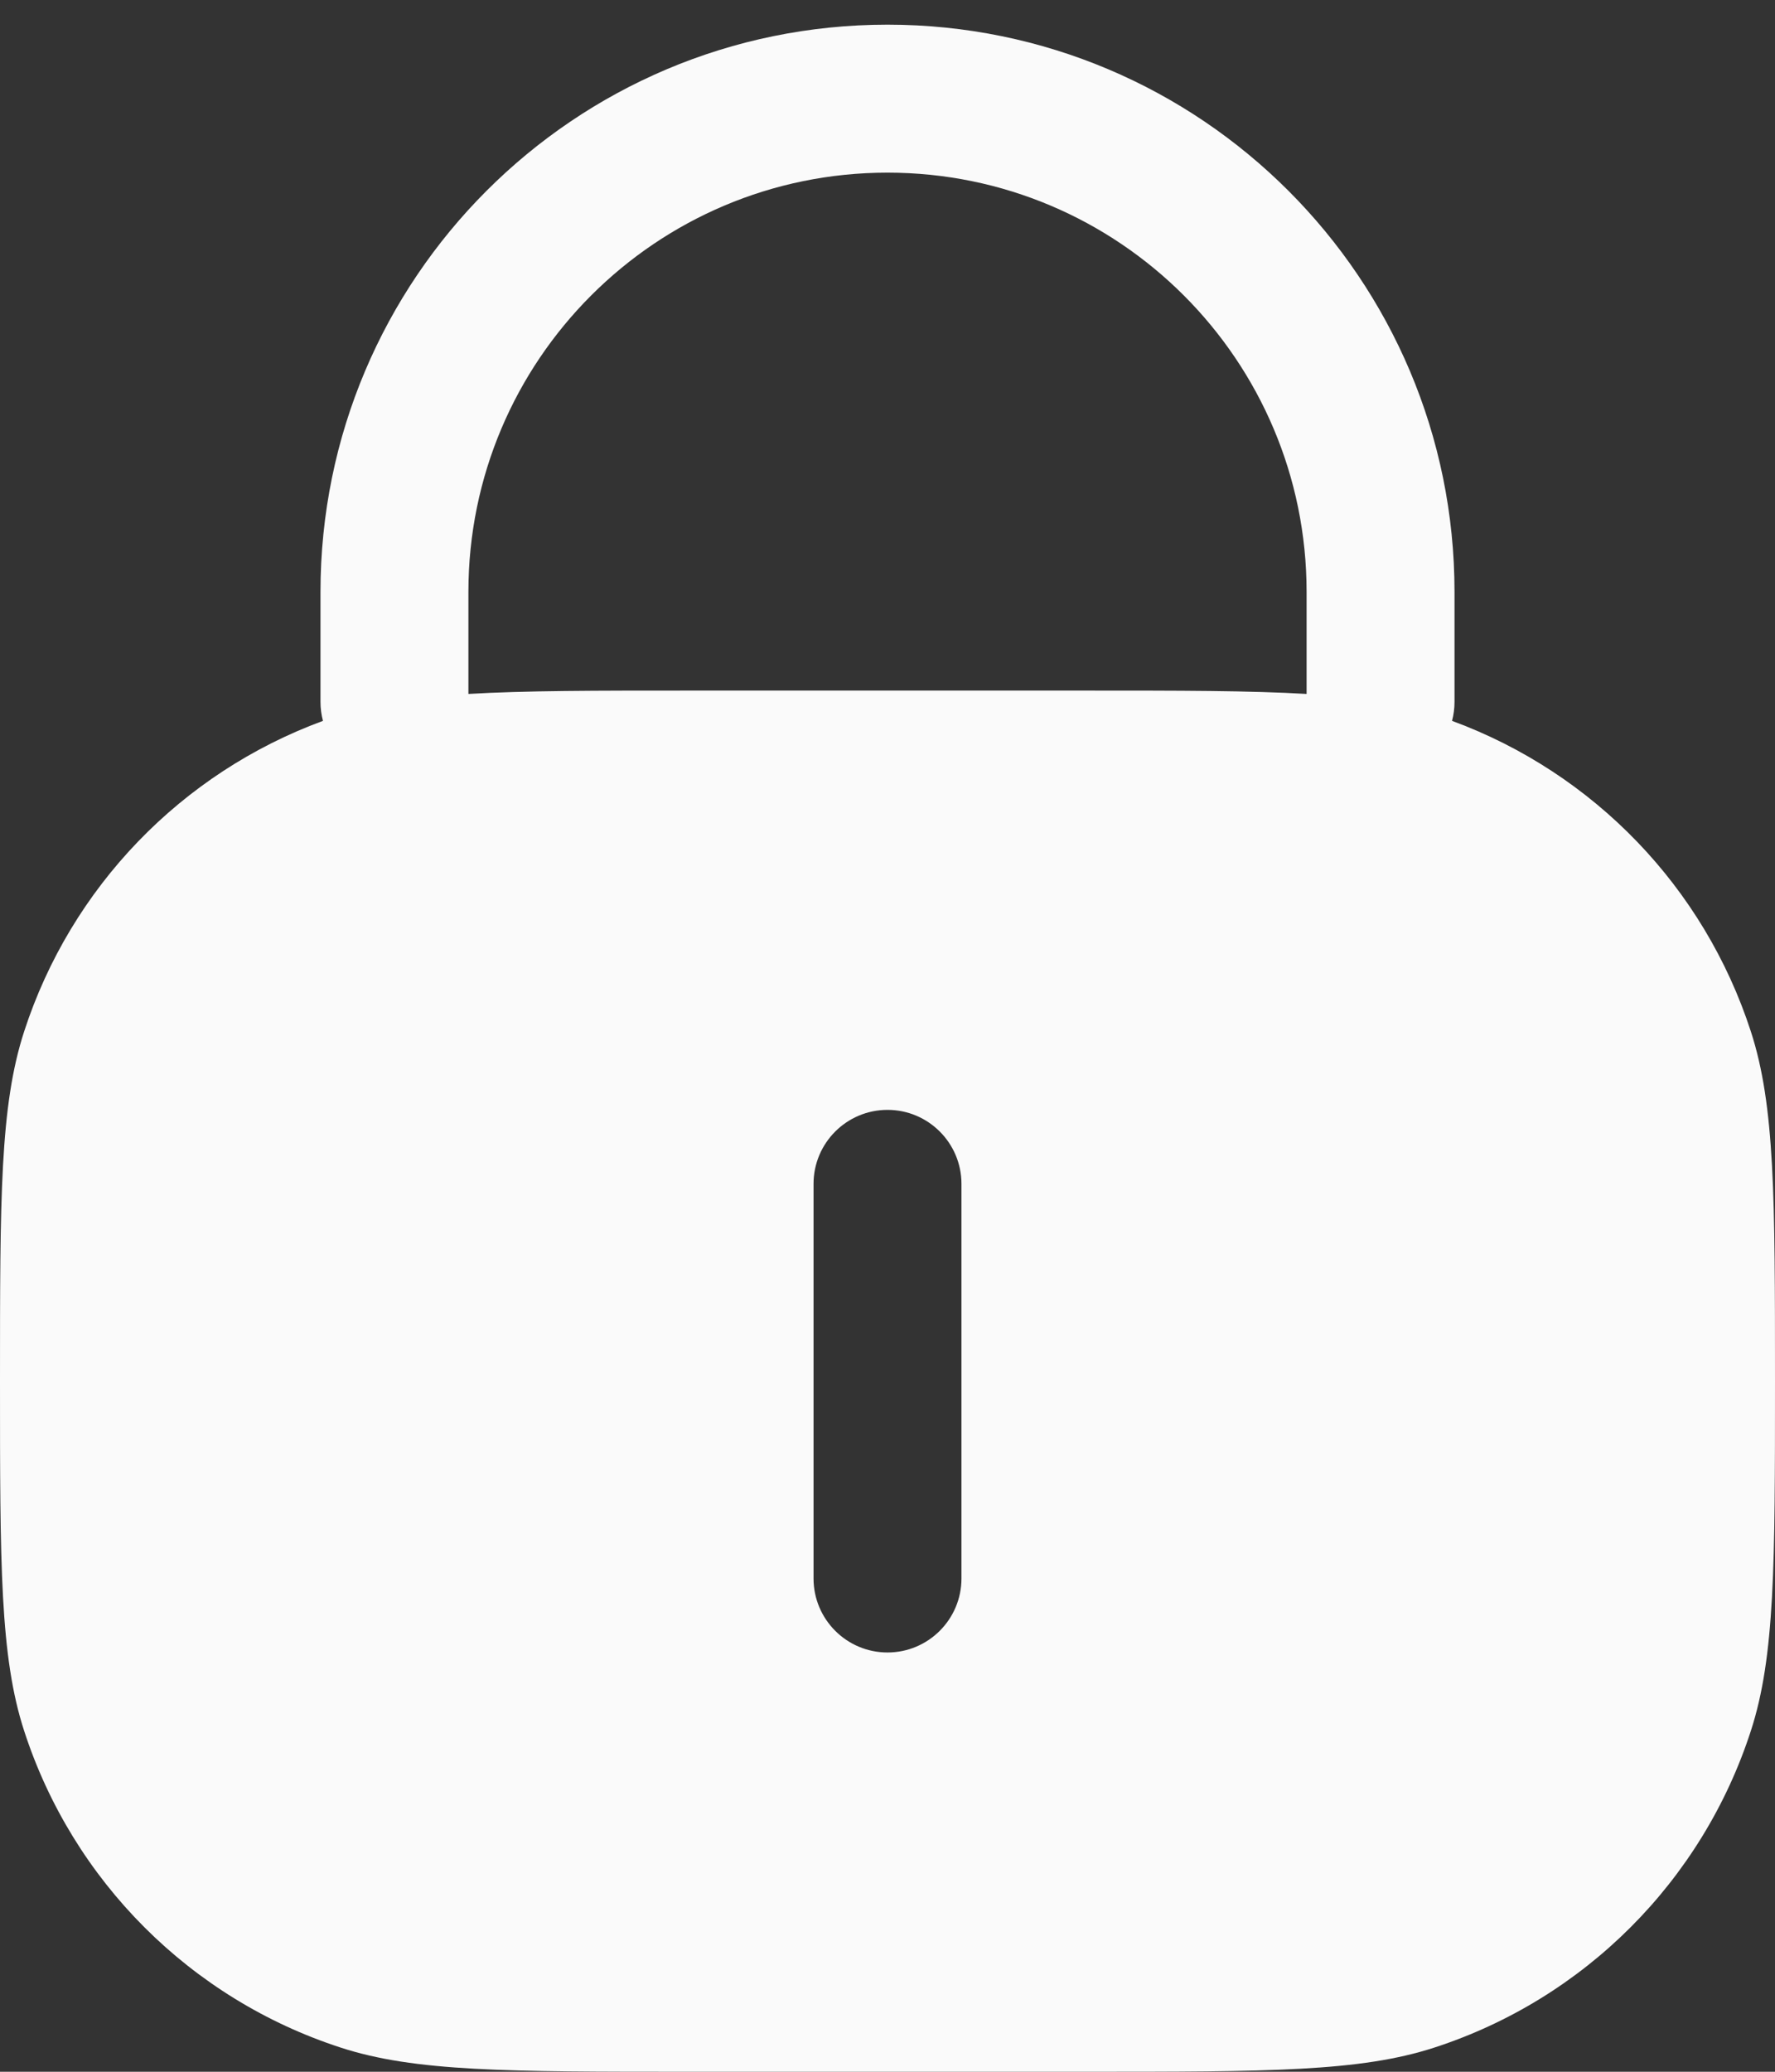 <svg width="18" height="21" viewBox="0 0 18 21" fill="none" xmlns="http://www.w3.org/2000/svg">
<rect x="0" y="0" width="18" height="21" fill="#333333" stroke="none"/>
<path fill-rule="evenodd" clip-rule="evenodd" d="M3.25 6C3.25 2.824 5.824 0.25 9 0.25C12.176 0.25 14.75 2.824 14.75 6V7.114C14.75 7.181 14.741 7.245 14.725 7.307C16.161 7.835 17.28 8.993 17.755 10.455C18 11.208 18 12.139 18 14C18 15.861 18 16.792 17.755 17.545C17.261 19.067 16.067 20.261 14.545 20.755C13.792 21 12.861 21 11 21H7C5.139 21 4.208 21 3.455 20.755C1.933 20.261 0.739 19.067 0.245 17.545C0 16.792 0 15.861 0 14C0 12.139 0 11.208 0.245 10.455C0.72 8.993 1.839 7.835 3.275 7.307C3.259 7.245 3.25 7.181 3.25 7.114V6ZM4.75 7.034C5.32 7 6.035 7 7 7H11C11.965 7 12.68 7 13.25 7.034V6C13.25 3.653 11.347 1.75 9 1.75C6.653 1.75 4.75 3.653 4.75 6V7.034ZM9 11.25C9.414 11.25 9.75 11.586 9.75 12V16C9.75 16.414 9.414 16.75 9 16.75C8.586 16.75 8.25 16.414 8.25 16V12C8.25 11.586 8.586 11.25 9 11.25Z" fill="#FAFAFA"/>
</svg>
